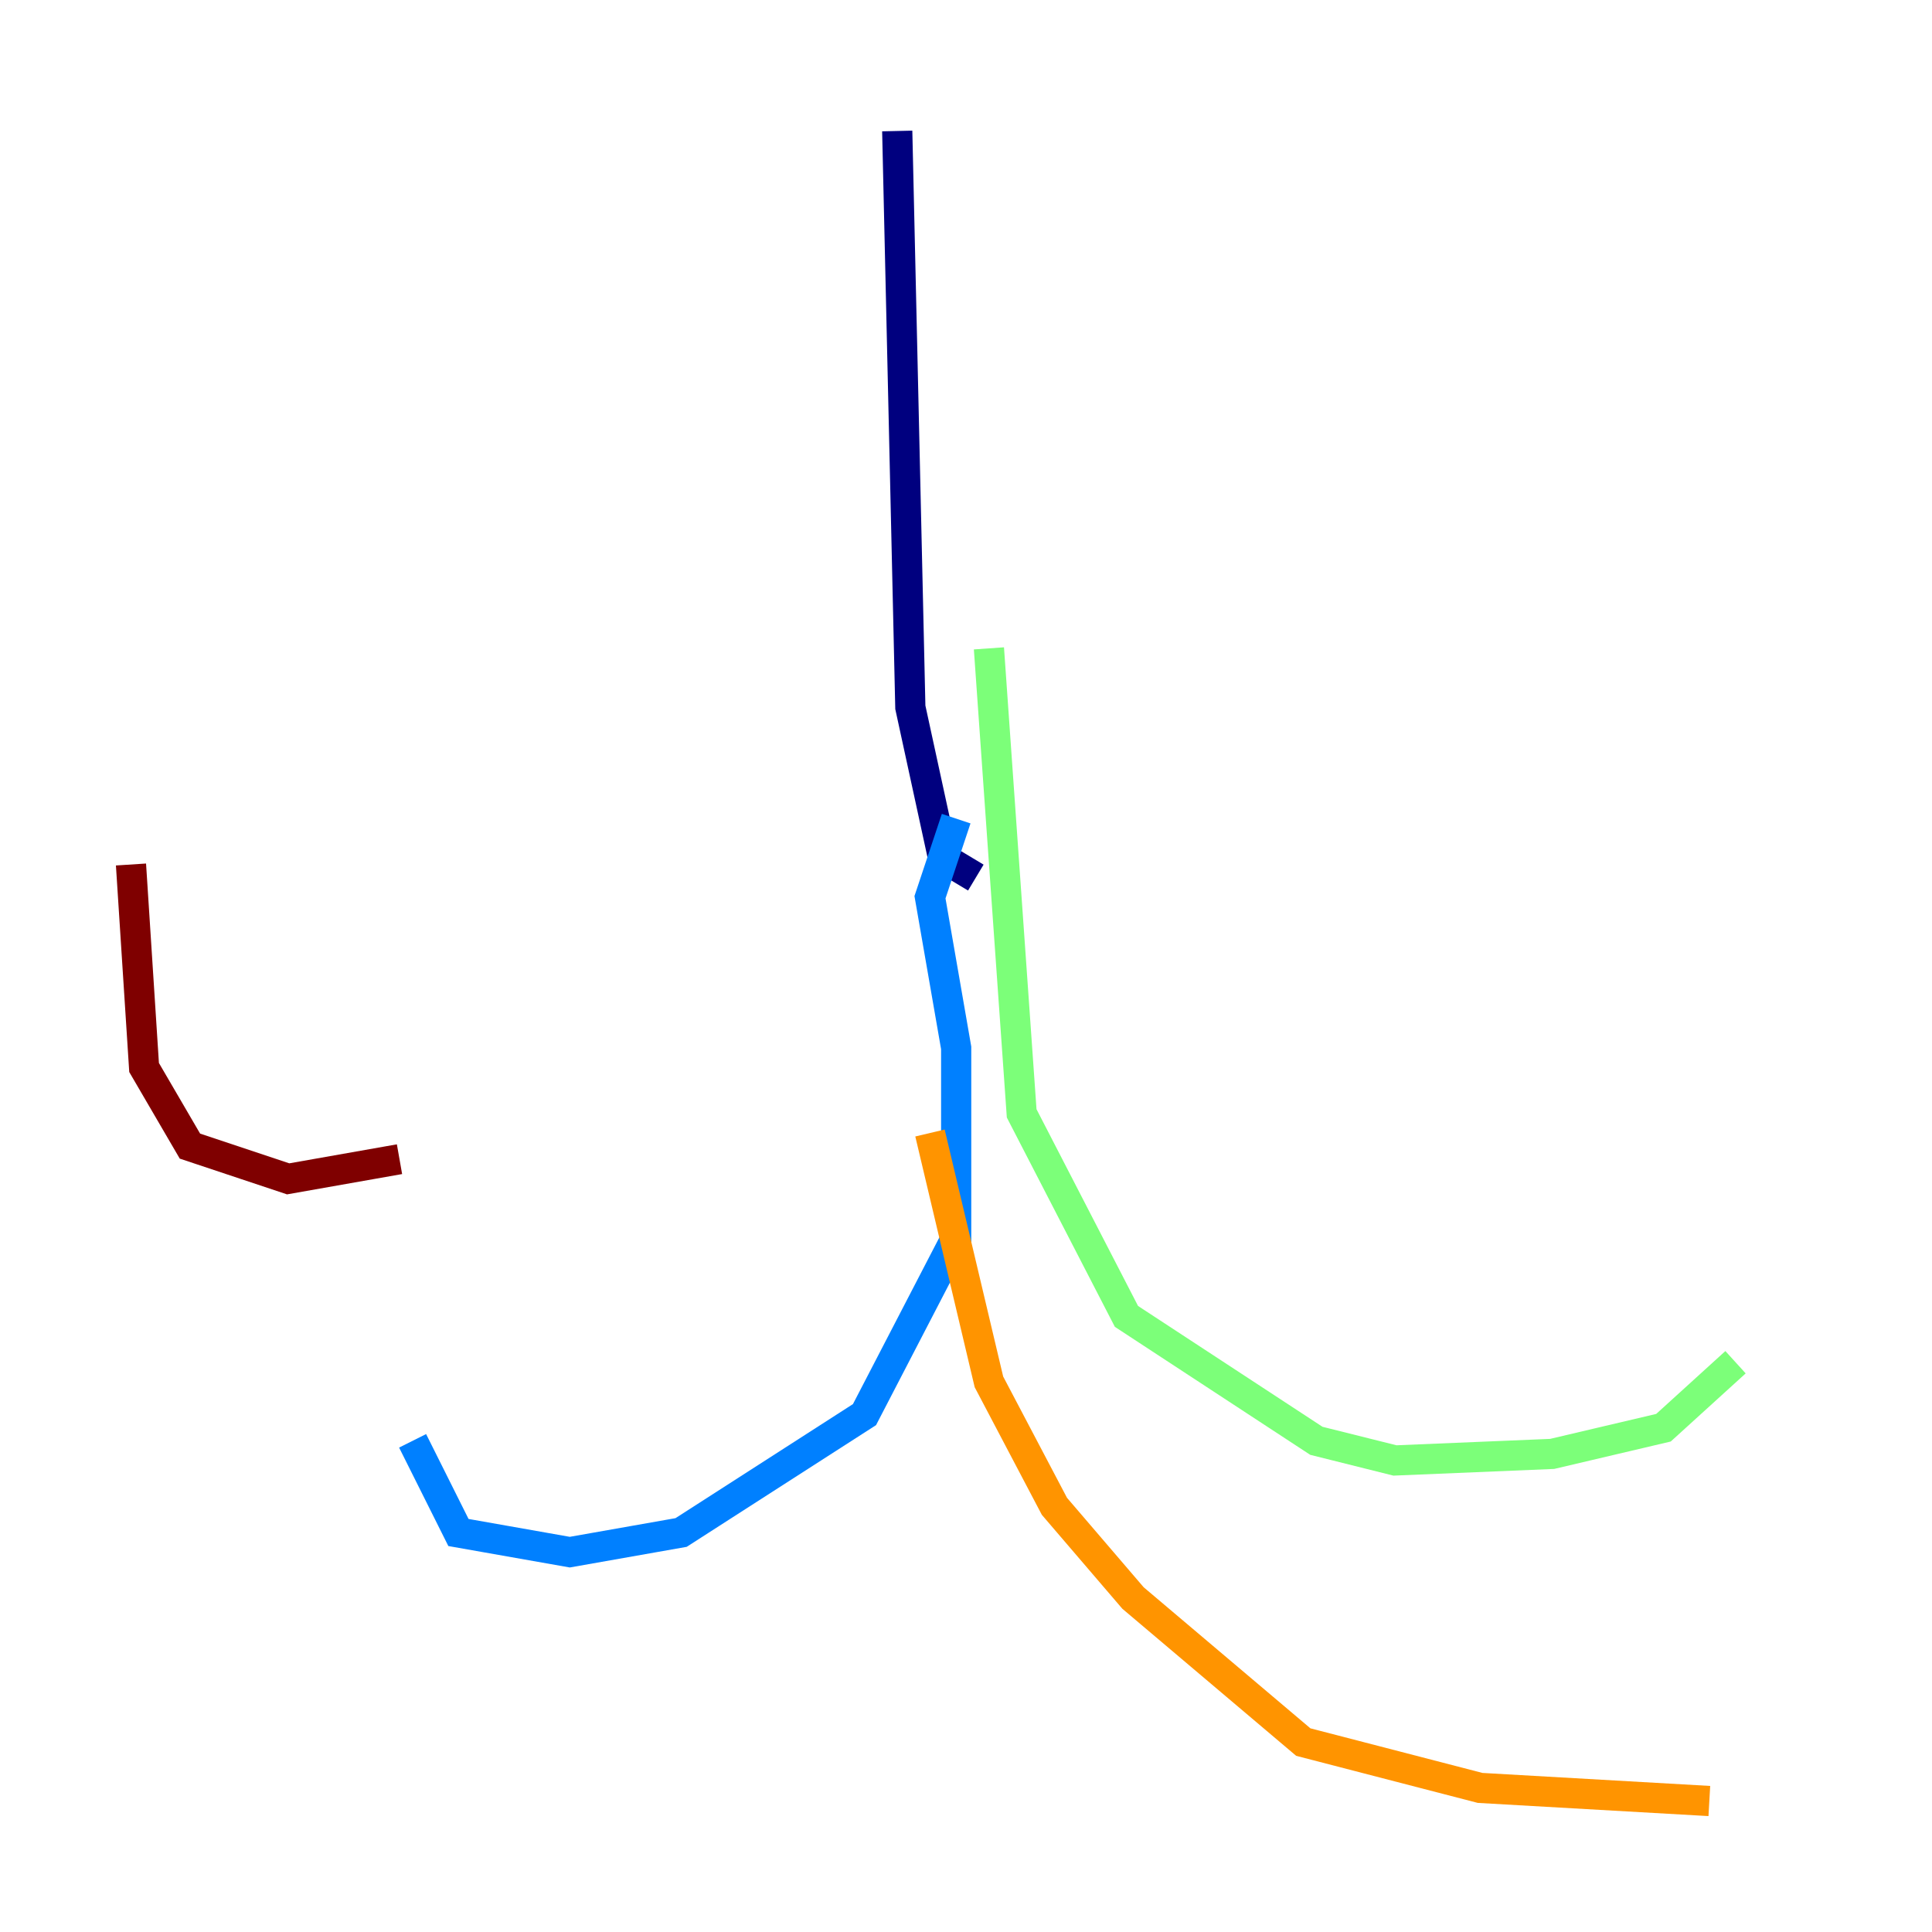 <?xml version="1.0" encoding="utf-8" ?>
<svg baseProfile="tiny" height="128" version="1.2" viewBox="0,0,128,128" width="128" xmlns="http://www.w3.org/2000/svg" xmlns:ev="http://www.w3.org/2001/xml-events" xmlns:xlink="http://www.w3.org/1999/xlink"><defs /><polyline fill="none" points="59.444,8.678 60.312,46.861 62.481,56.841 64.651,58.142" stroke="#00007f" stroke-width="2" /><polyline fill="none" points="63.349,54.237 61.614,59.444 63.349,69.424 63.349,82.007 57.275,93.722 45.125,101.532 37.749,102.834 30.373,101.532 27.336,95.458" stroke="#0080ff" stroke-width="2" /><polyline fill="none" points="65.519,42.956 67.688,73.763 74.63,87.214 87.214,95.458 92.42,96.759 102.834,96.325 110.21,94.59 114.983,90.251" stroke="#7cff79" stroke-width="2" /><polyline fill="none" points="61.614,75.064 65.519,91.552 69.858,99.797 75.064,105.871 86.346,115.417 98.061,118.454 113.248,119.322" stroke="#ff9400" stroke-width="2" /><polyline fill="none" points="26.468,76.8 19.091,78.102 12.583,75.932 9.546,70.725 8.678,57.275" stroke="#7f0000" stroke-width="2" /></svg>